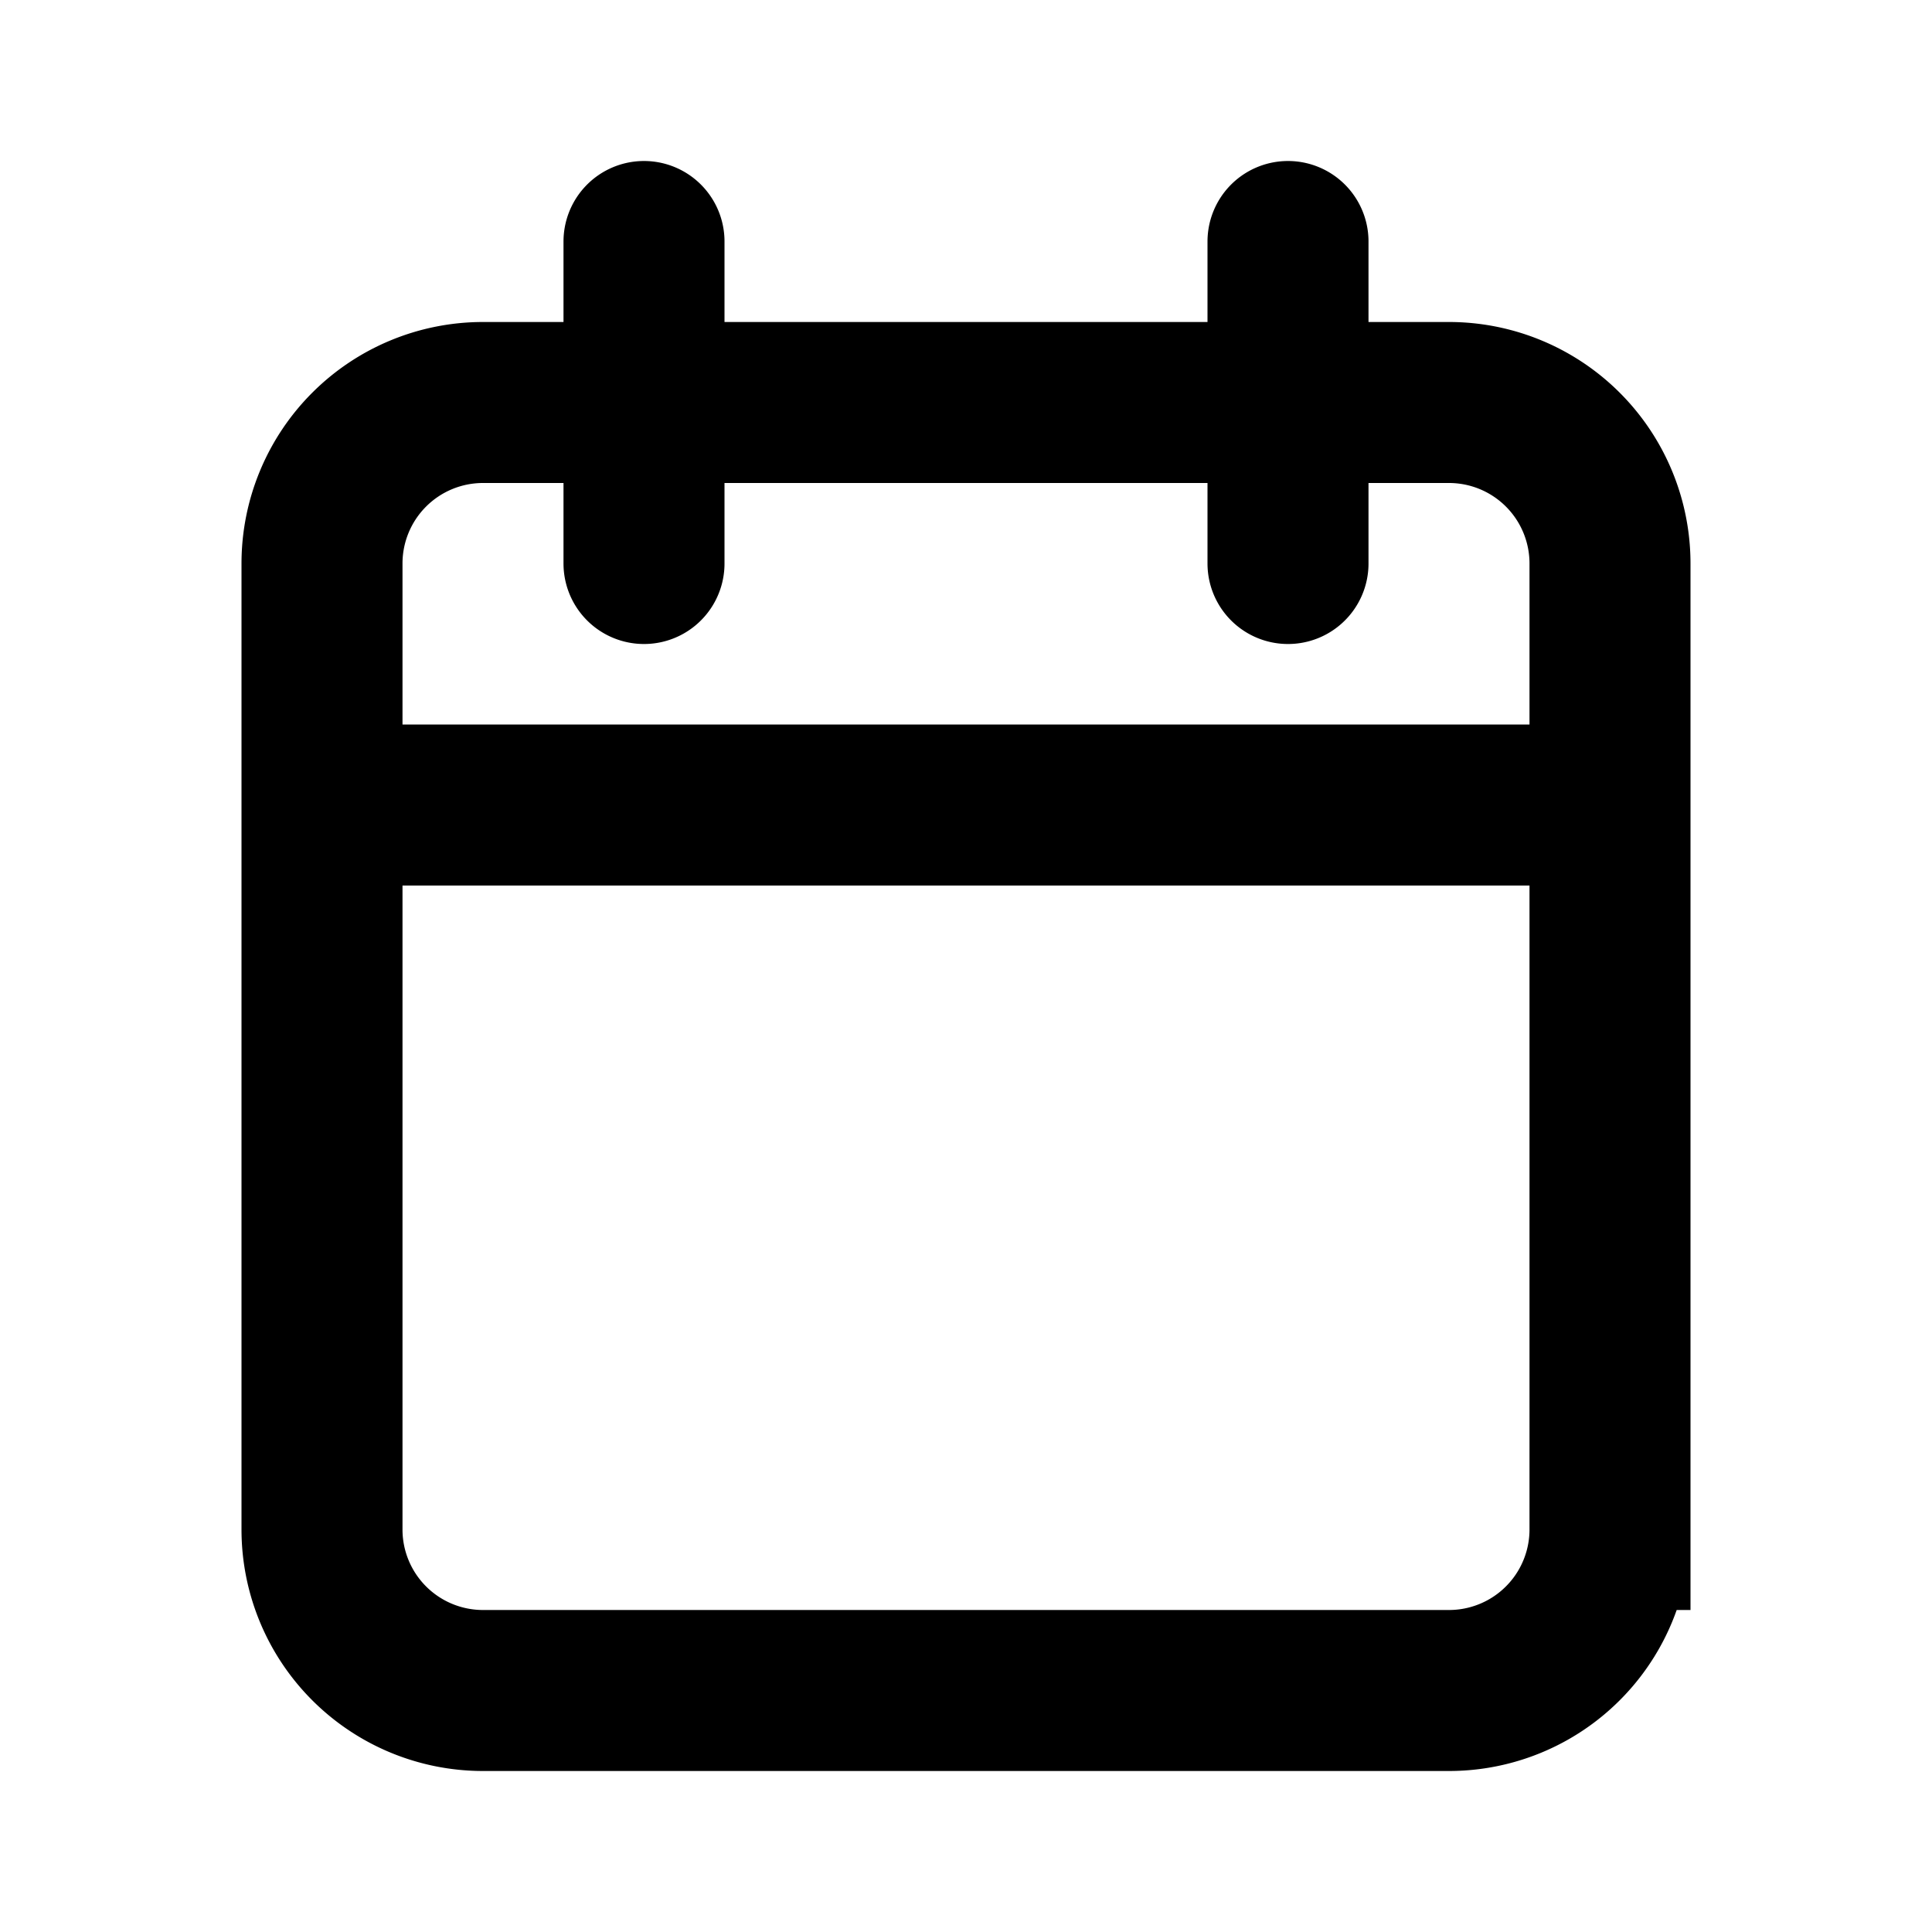 <svg xmlns="http://www.w3.org/2000/svg" width="24" height="24" fill="none" viewBox="0 0 24 24">
  <path stroke="#000" stroke-linecap="round" stroke-width="2" d="M20 10V7a2 2 0 0 0-2-2H6a2 2 0 0 0-2 2v3m16 0v9a2 2 0 0 1-2 2H6a2 2 0 0 1-2-2v-9m16 0H4m4-7v4m8-4v4"/>
</svg>
